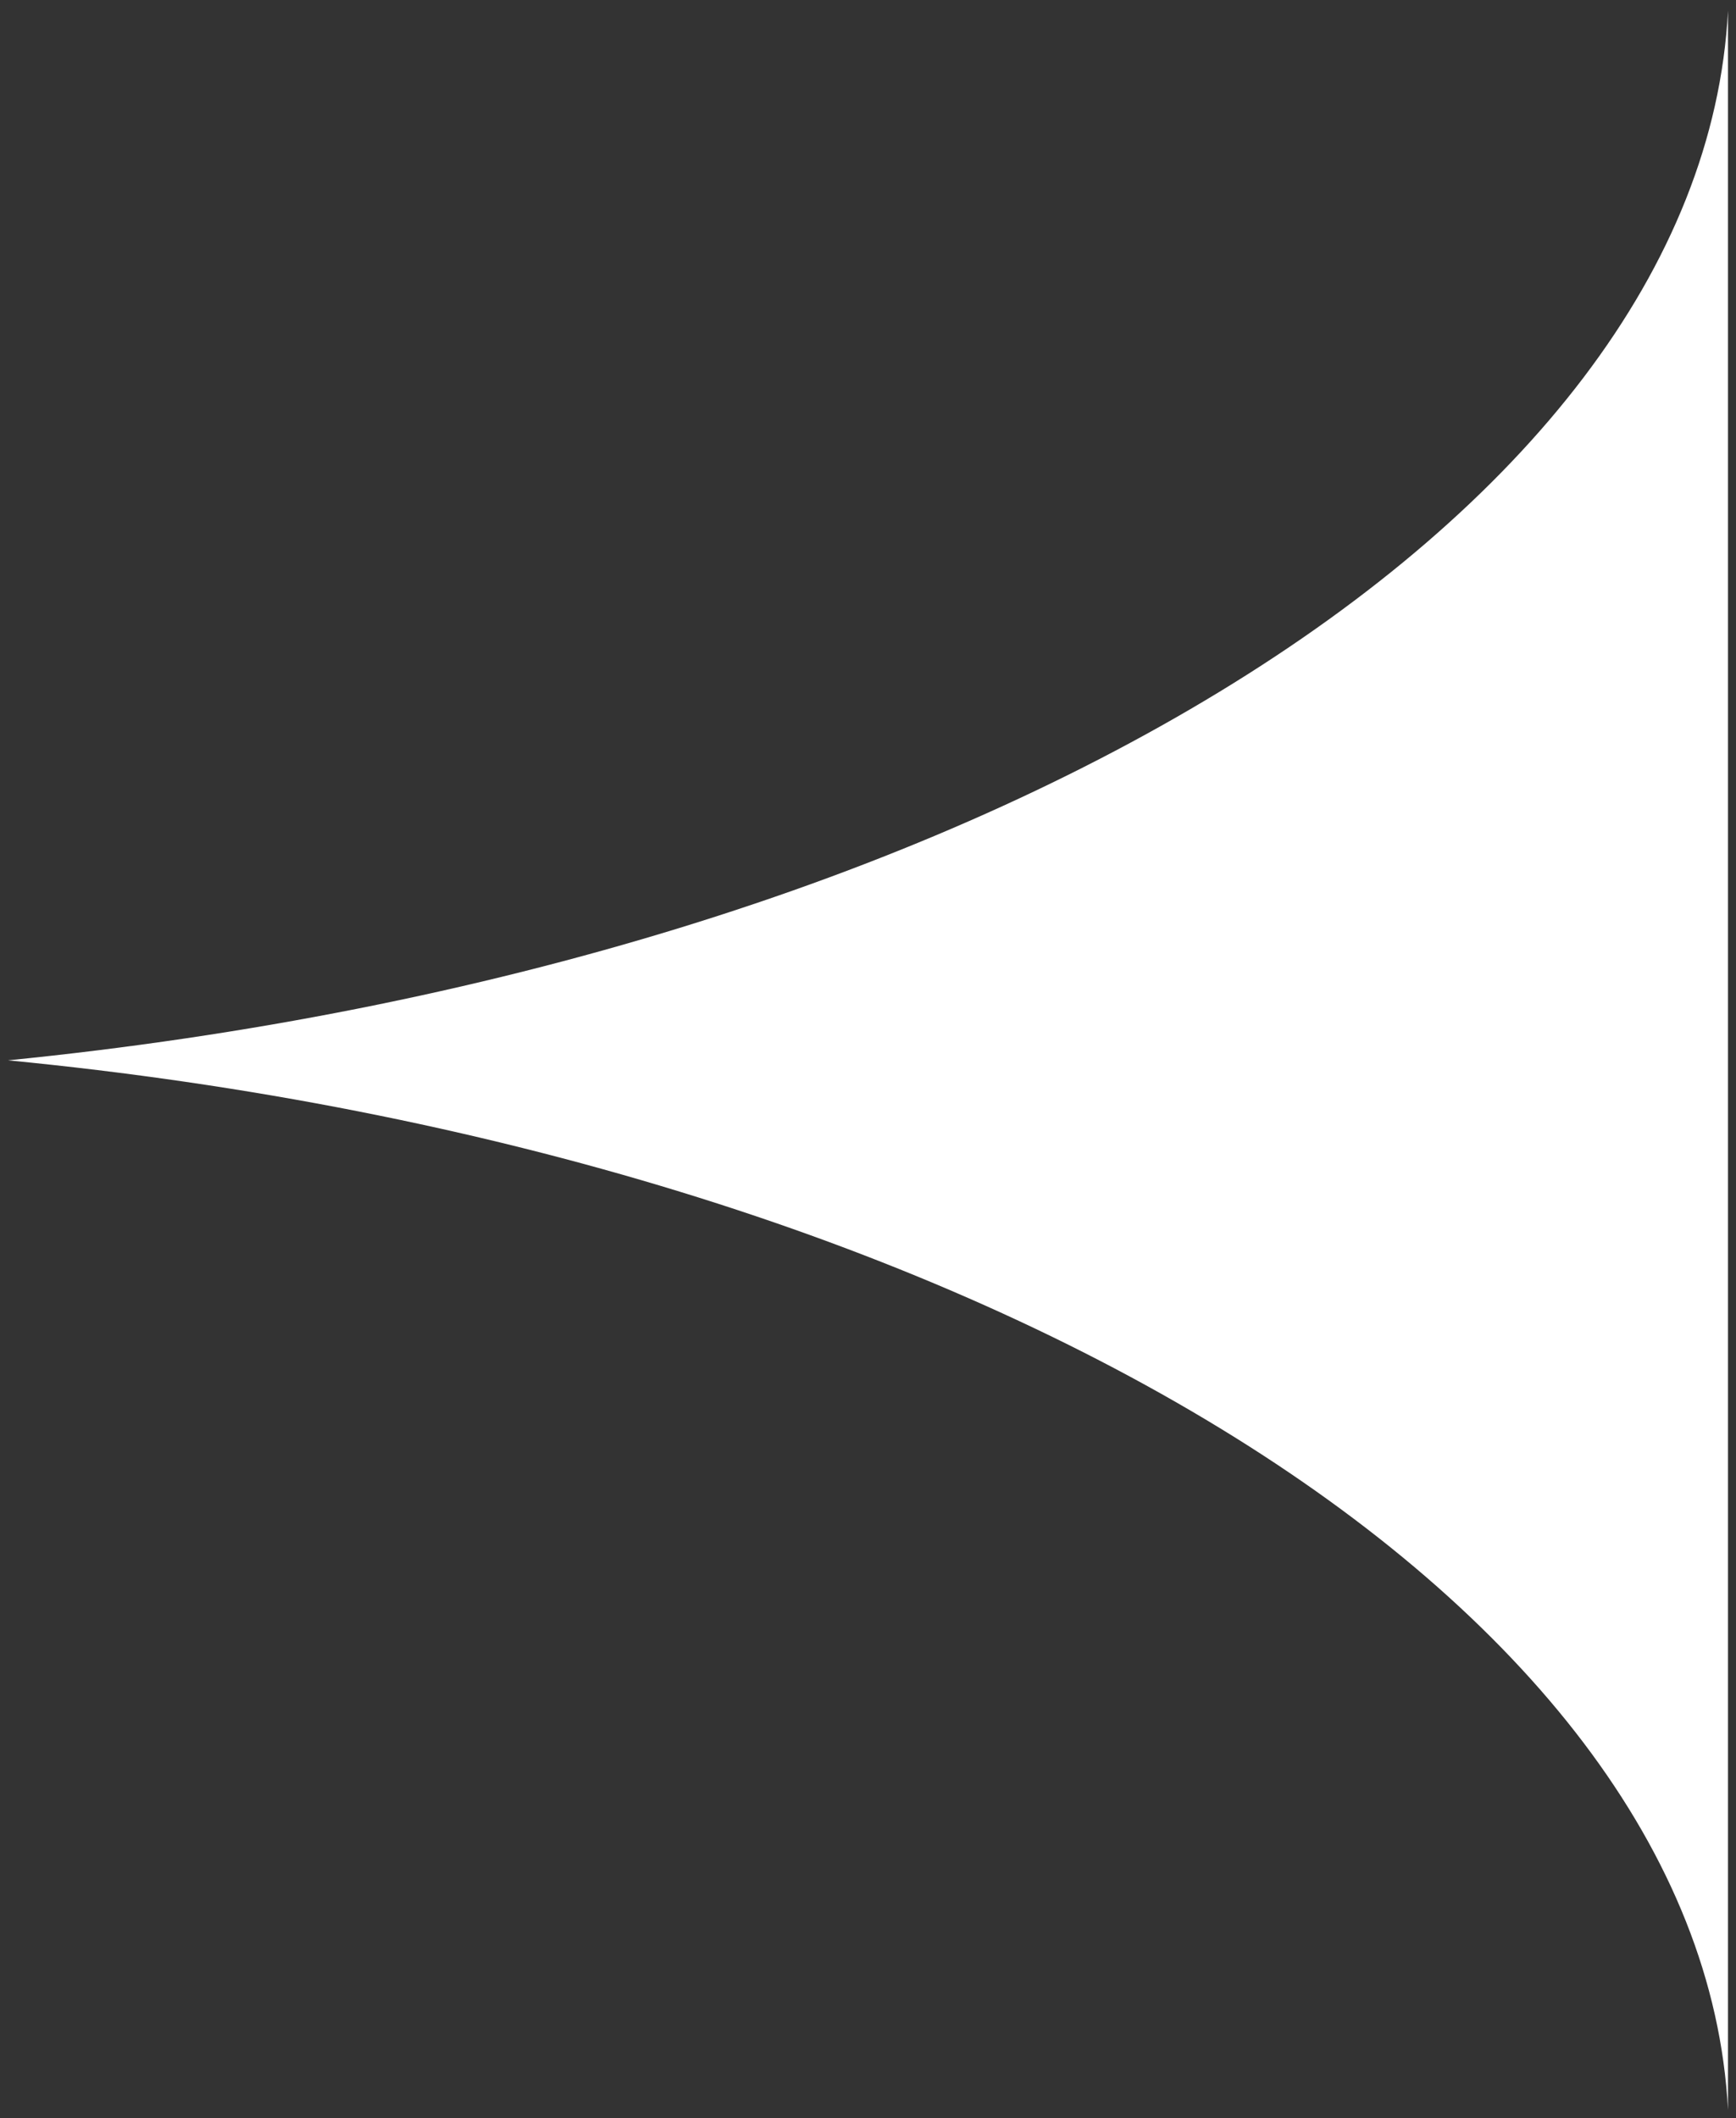 <?xml version="1.0" encoding="utf-8"?>
<!-- Generator: Adobe Illustrator 25.2.0, SVG Export Plug-In . SVG Version: 6.00 Build 0)  -->
<svg version="1.1" id="레이어_1" xmlns="http://www.w3.org/2000/svg" xmlns:xlink="http://www.w3.org/1999/xlink" x="0px"
	 y="0px" viewBox="0 0 65 79.3" style="enable-background:new 0 0 65 79.3;" xml:space="preserve">
<rect x="0" y="0" width="65" height="79.3" fill="#333333" stroke="none"/>
<g id="레이어_1_1_">
</g>
<g id="Layer_1">
	<path style="fill:#FFFFFF;" d="M64.7,0.4c-1,19.2-28.3,35.7-64.4,39.3h0.2H0.3C36.4,43.2,63.7,59.8,64.7,79"/>
</g>
</svg>
